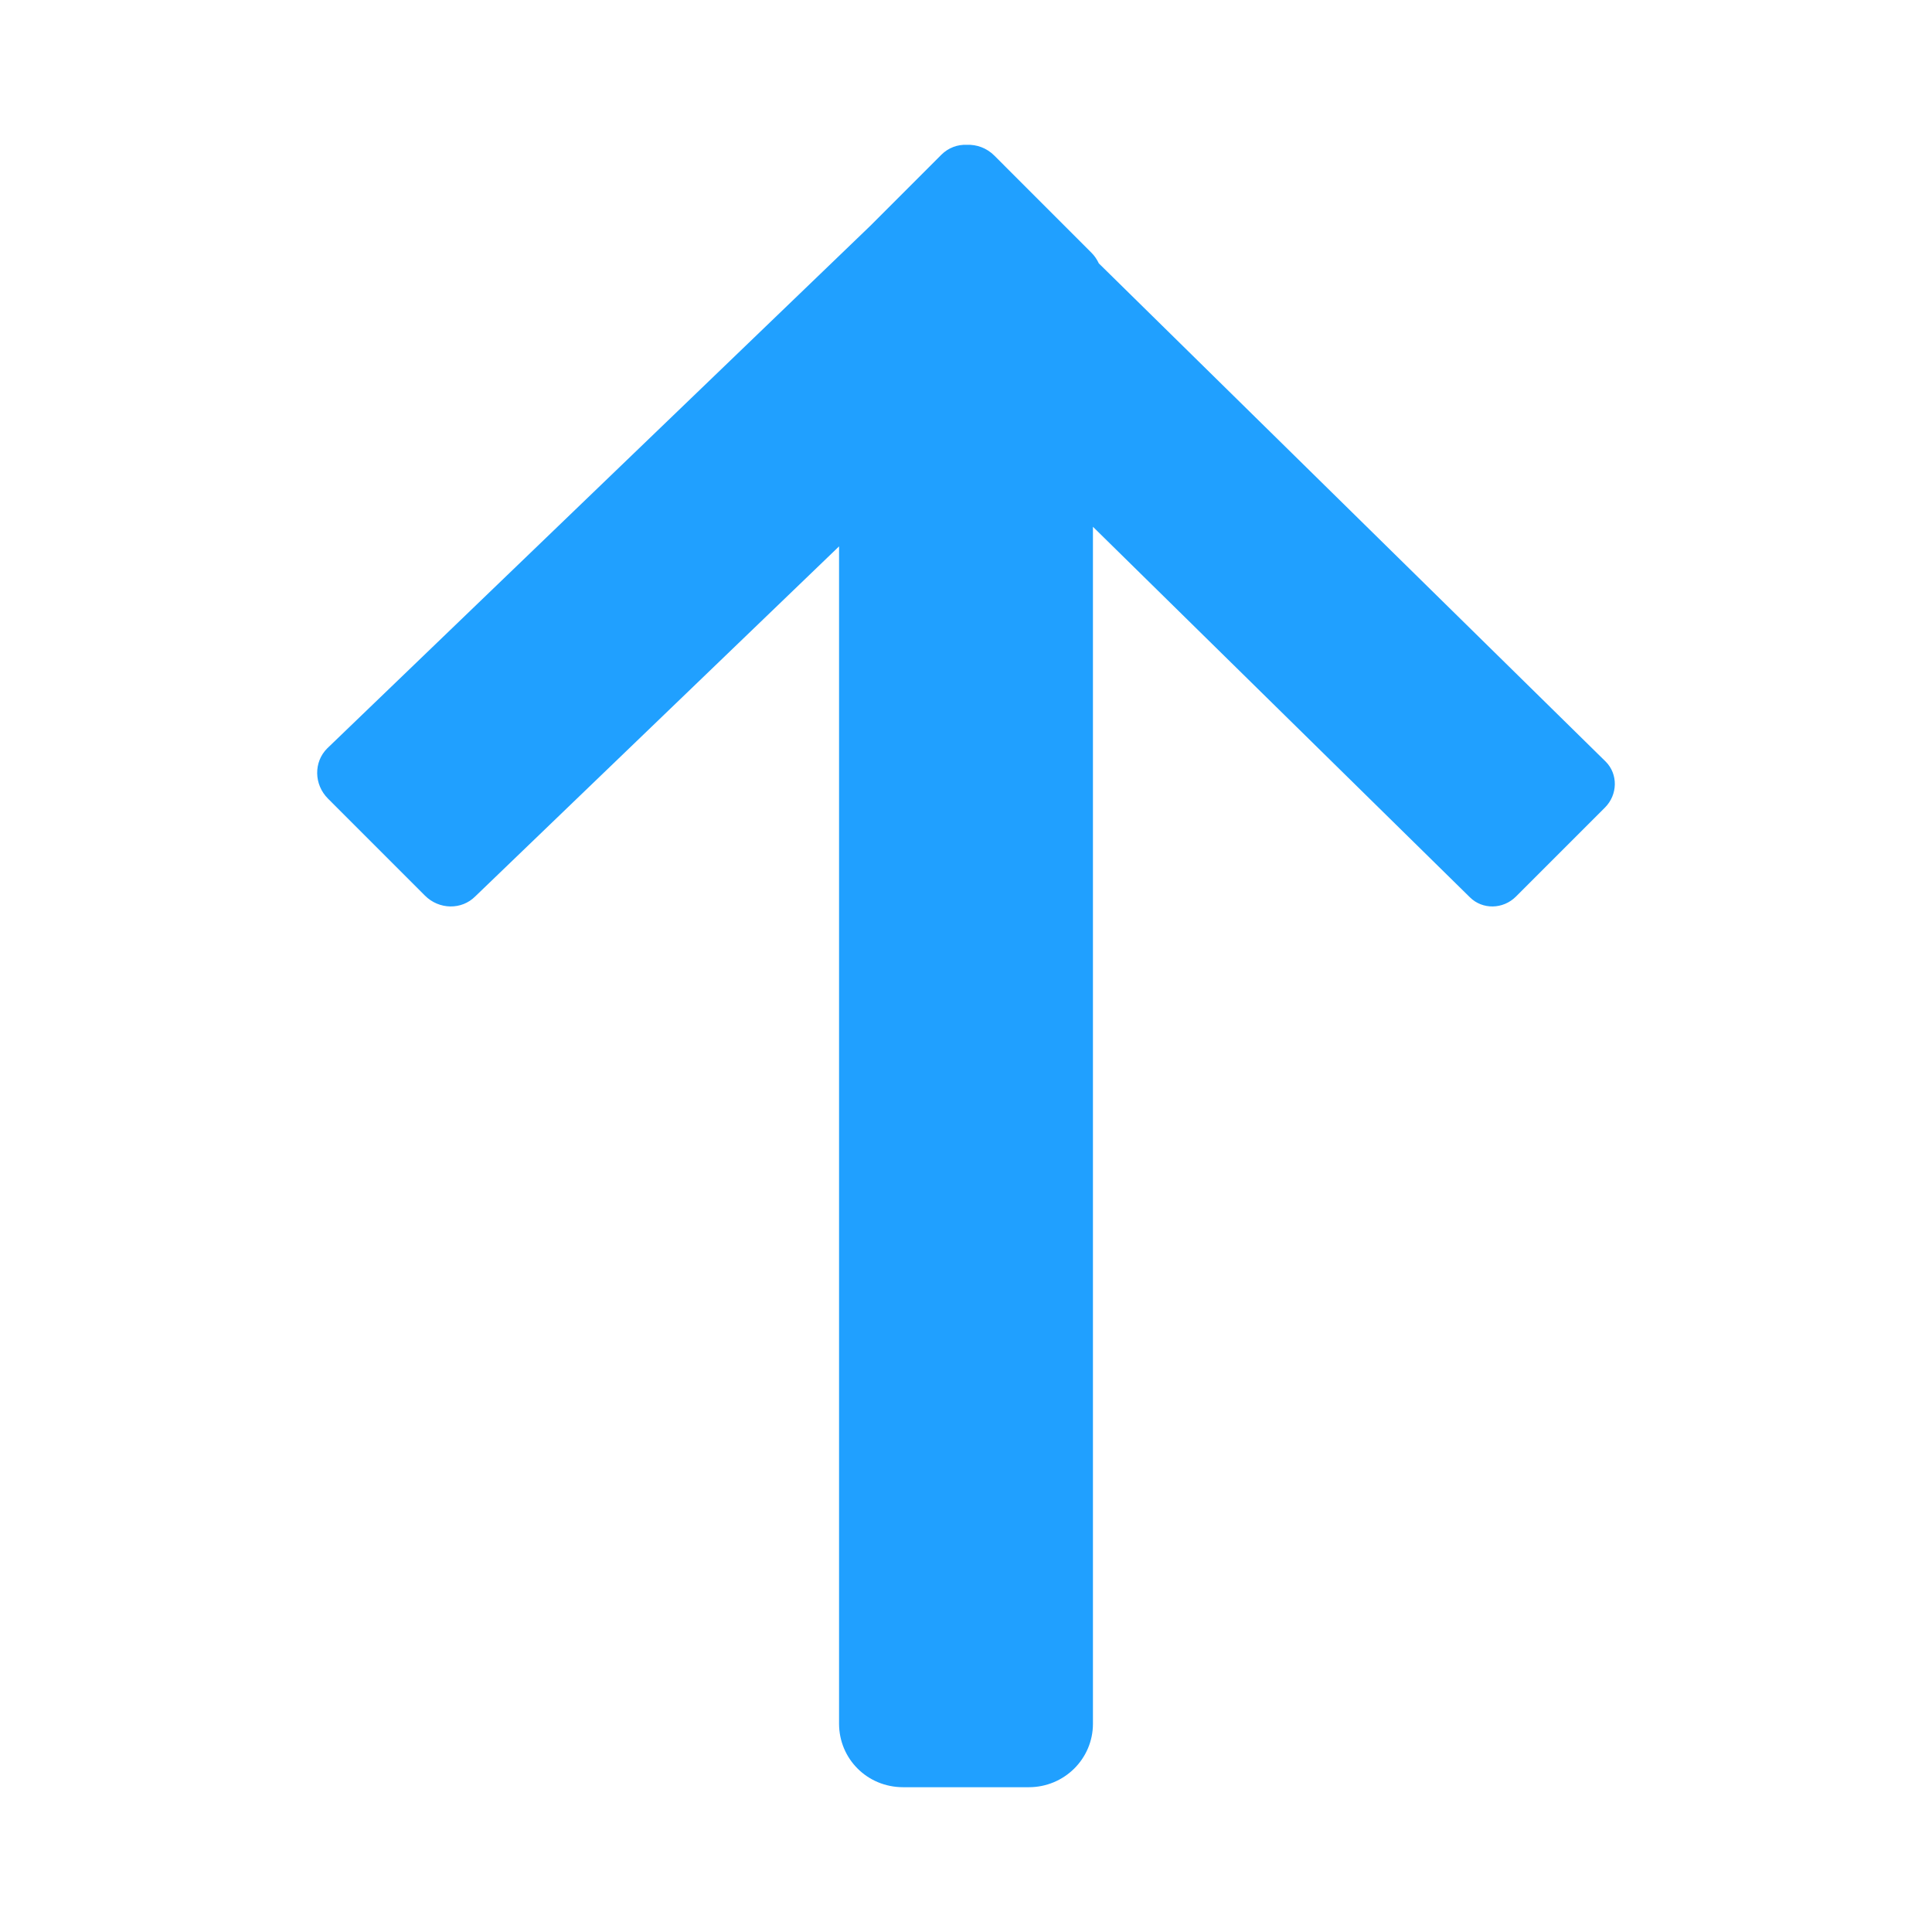 <?xml version="1.0" standalone="no"?><!DOCTYPE svg PUBLIC "-//W3C//DTD SVG 1.1//EN" "http://www.w3.org/Graphics/SVG/1.1/DTD/svg11.dtd"><svg t="1502090891349" class="icon" style="" viewBox="0 0 1024 1024" version="1.1" xmlns="http://www.w3.org/2000/svg" p-id="4541" xmlns:xlink="http://www.w3.org/1999/xlink" width="48" height="48"><defs><style type="text/css"></style></defs><path d="M444.718 289.593l0 623.999c0 18.592 14.915 33.665 33.956 33.665l66.652 0c18.753 0 33.956-15.054 33.956-33.665L579.282 279.206l199.787 196.37c6.645 6.629 17.58 6.46 24.427-0.387l47.139-47.139c6.847-6.847 7.032-17.782 0.387-24.411L582.401 139.598c-0.945-2.06-2.269-3.997-3.971-5.704L527.024 82.47c-4.047-4.046-9.398-5.956-14.607-5.704-4.793-0.241-9.73 1.507-13.459 5.227l-37.403 37.429-288.122 277.227c-7.266 7.248-7.063 19.169 0.408 26.639l51.406 51.424c7.49 7.471 19.409 7.656 26.639 0.407L444.718 289.593z" p-id="4542" fill="#20A0FF"></path></svg>